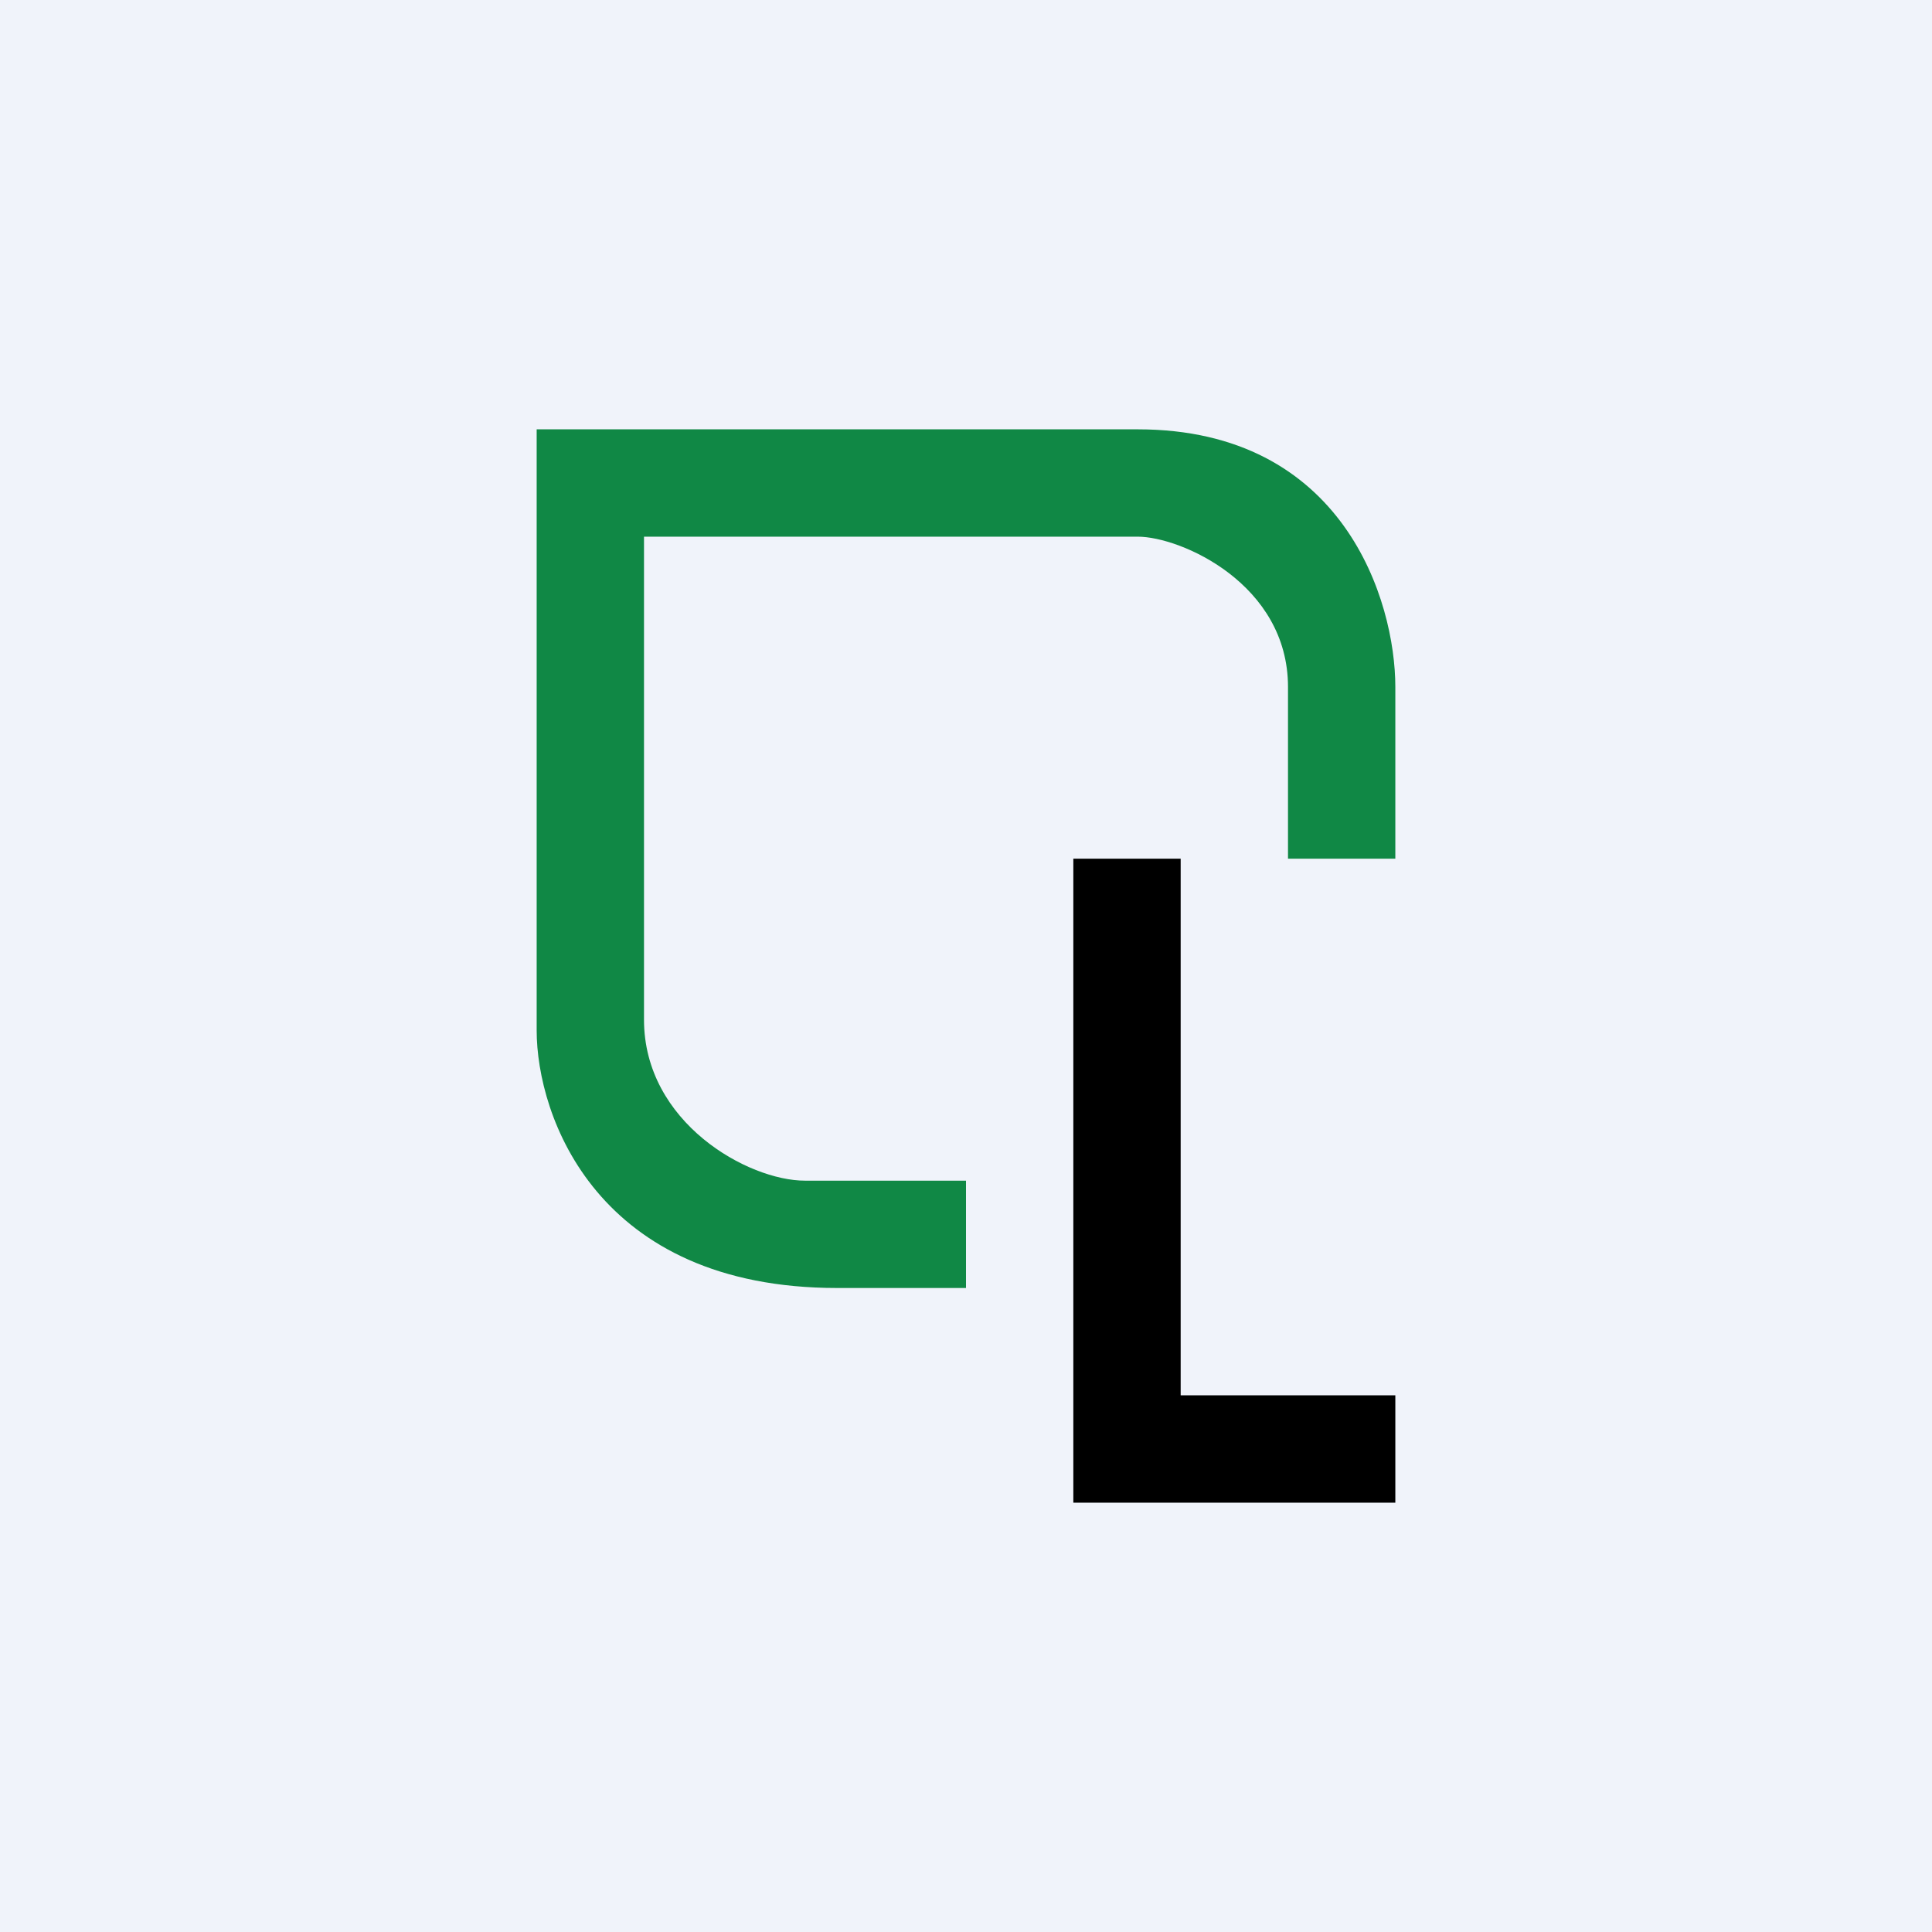 <!-- by TradingView --><svg width="18" height="18" viewBox="0 0 18 18" xmlns="http://www.w3.org/2000/svg"><path fill="#F0F3FA" d="M0 0h18v18H0z"/><path d="M11 13h2v1h-3V8h1v5Z"/><path d="M9 11v1H7.8C5.56 12 5 10.4 5 9.6V4h5.6C12.52 4 13 5.6 13 6.4V8h-1V6.4c0-.96-1-1.4-1.4-1.4H6v4.5c0 .96.97 1.5 1.5 1.5H9Z" fill="#108845"/></svg>